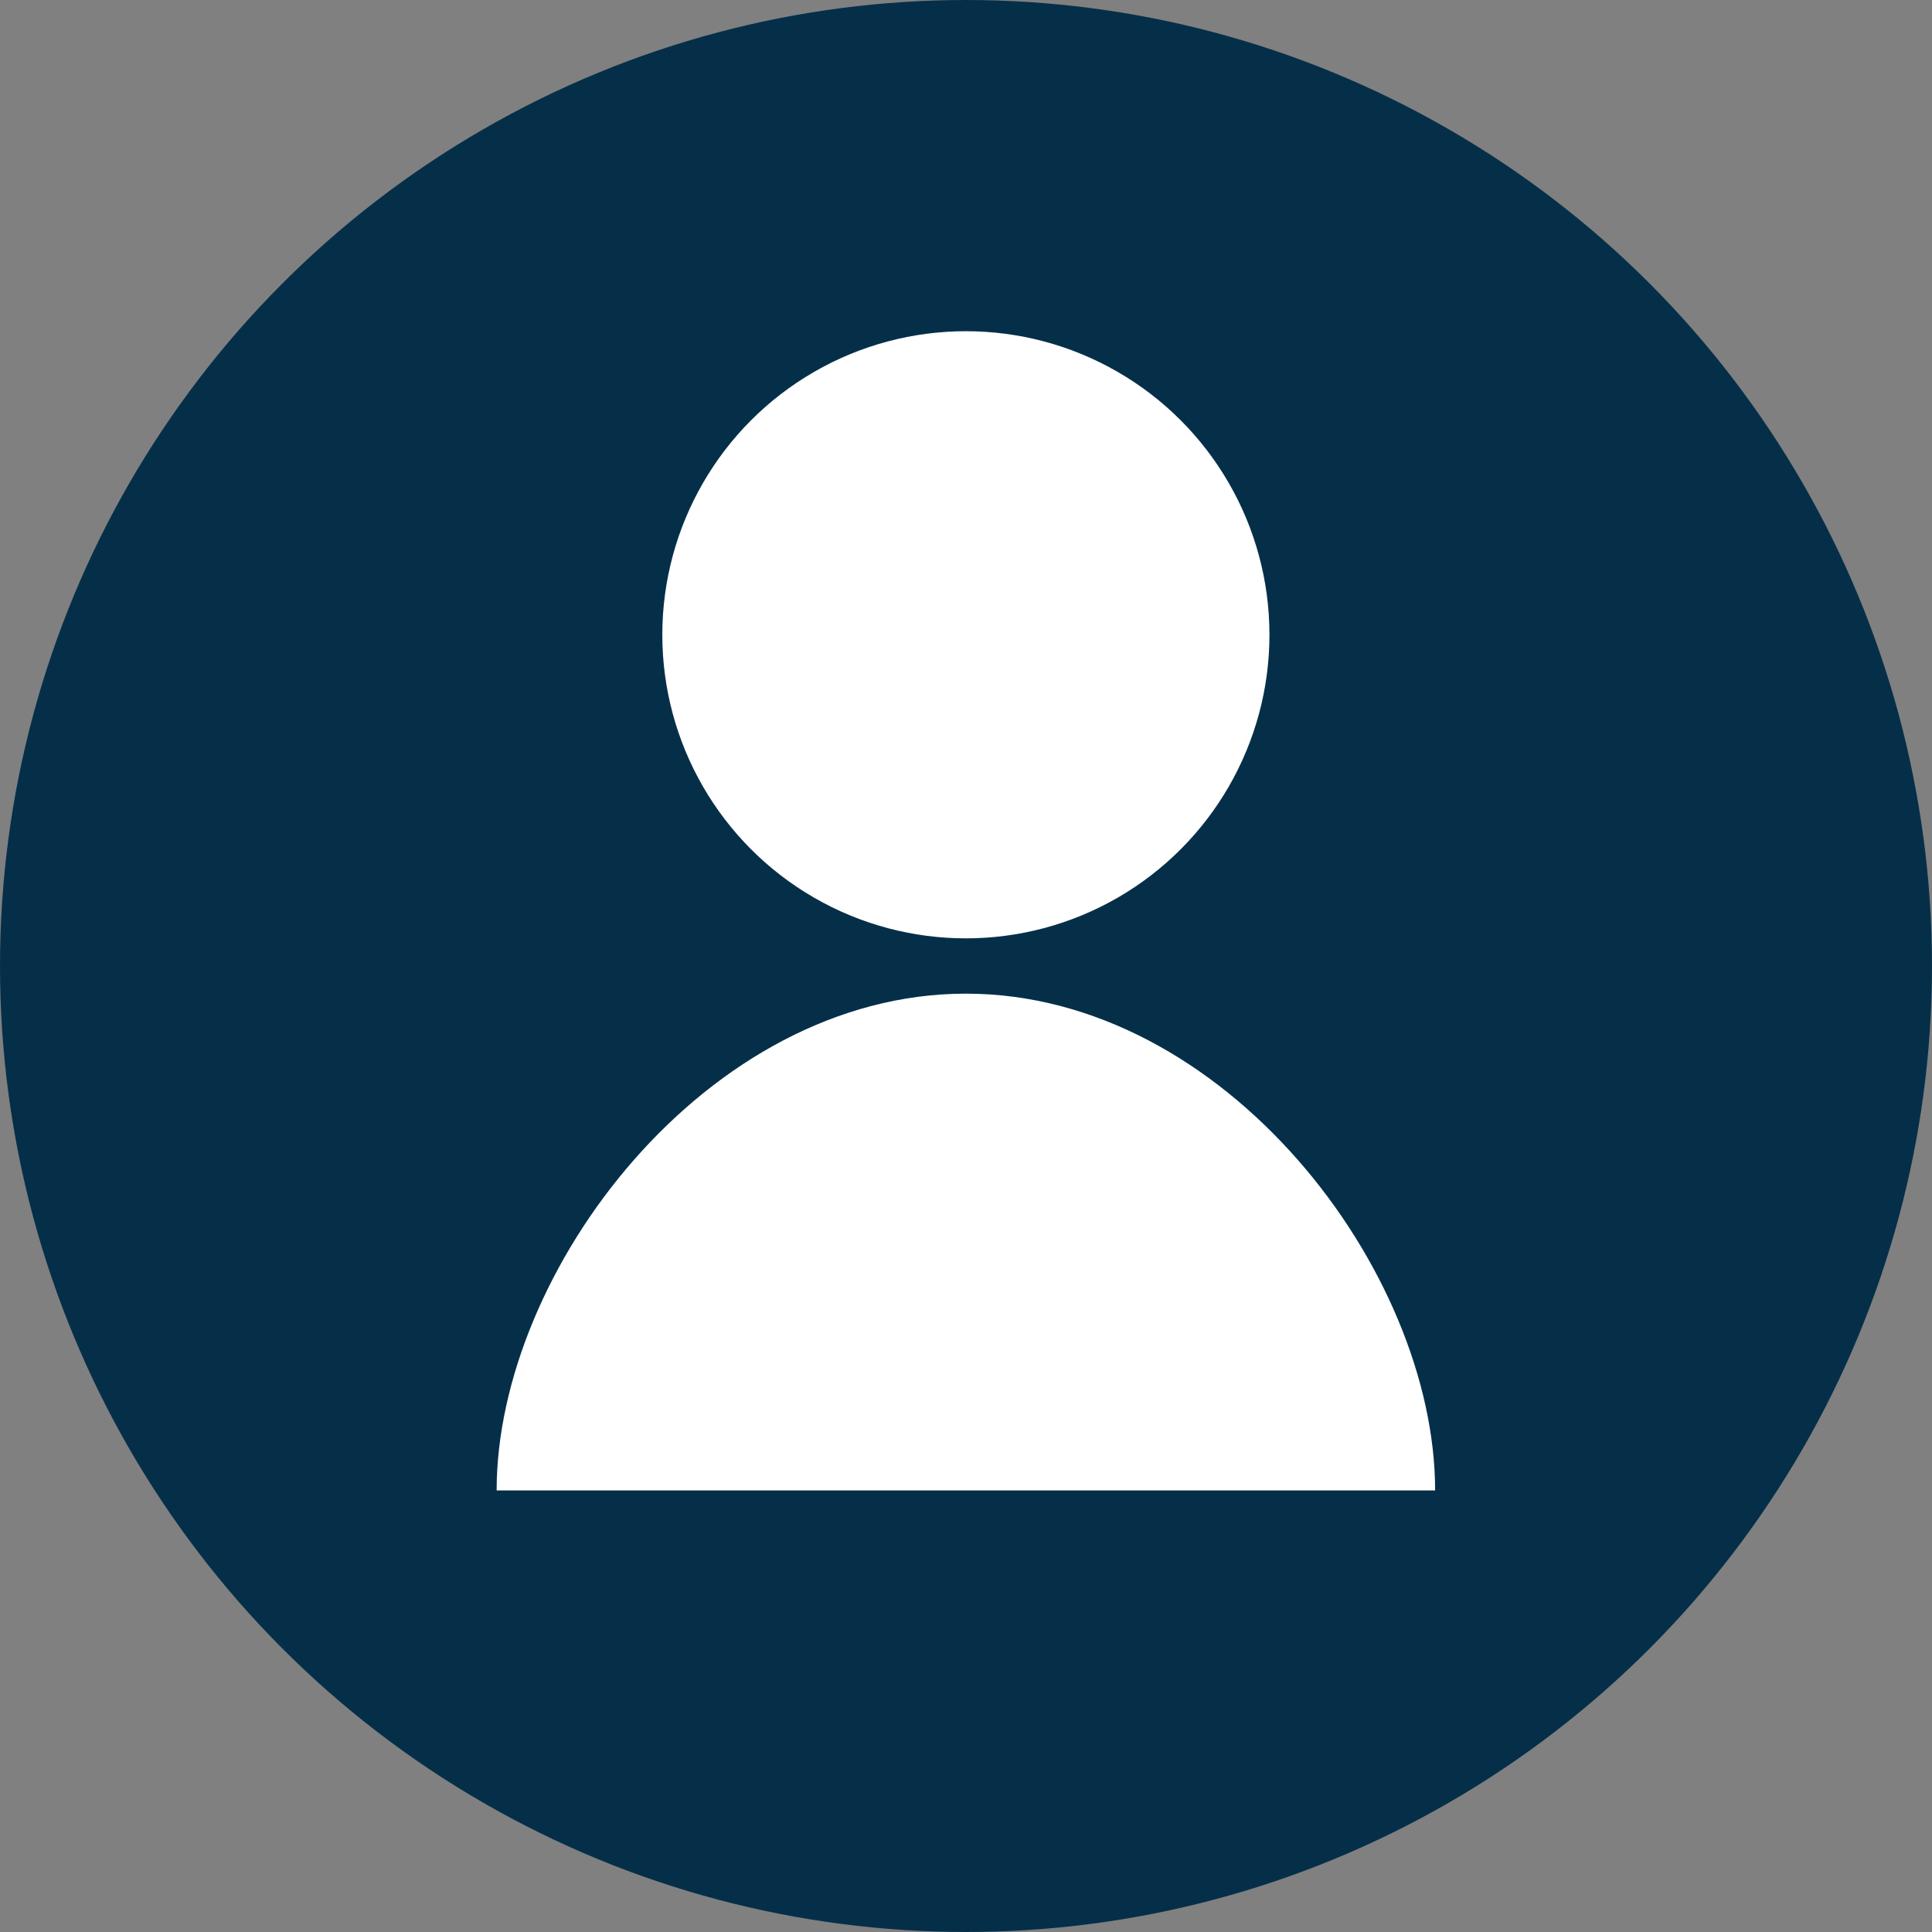 <svg width="16" height="16" viewBox="0 0 16 16" fill="none" xmlns="http://www.w3.org/2000/svg">
<rect x="0" y="0" width="16" height="16" fill="#808080" stroke="none"/>
<circle cx="8" cy="8" r="8" fill="#052F49"/>
<circle cx="7.999" cy="5.257" r="2.514" fill="white"/>
<path d="M11.885 12.343C9.942 12.343 7.999 12.343 4.113 12.343C4.113 10.525 5.853 8.229 7.999 8.229C10.145 8.229 11.885 10.525 11.885 12.343Z" fill="white"/>
</svg>
